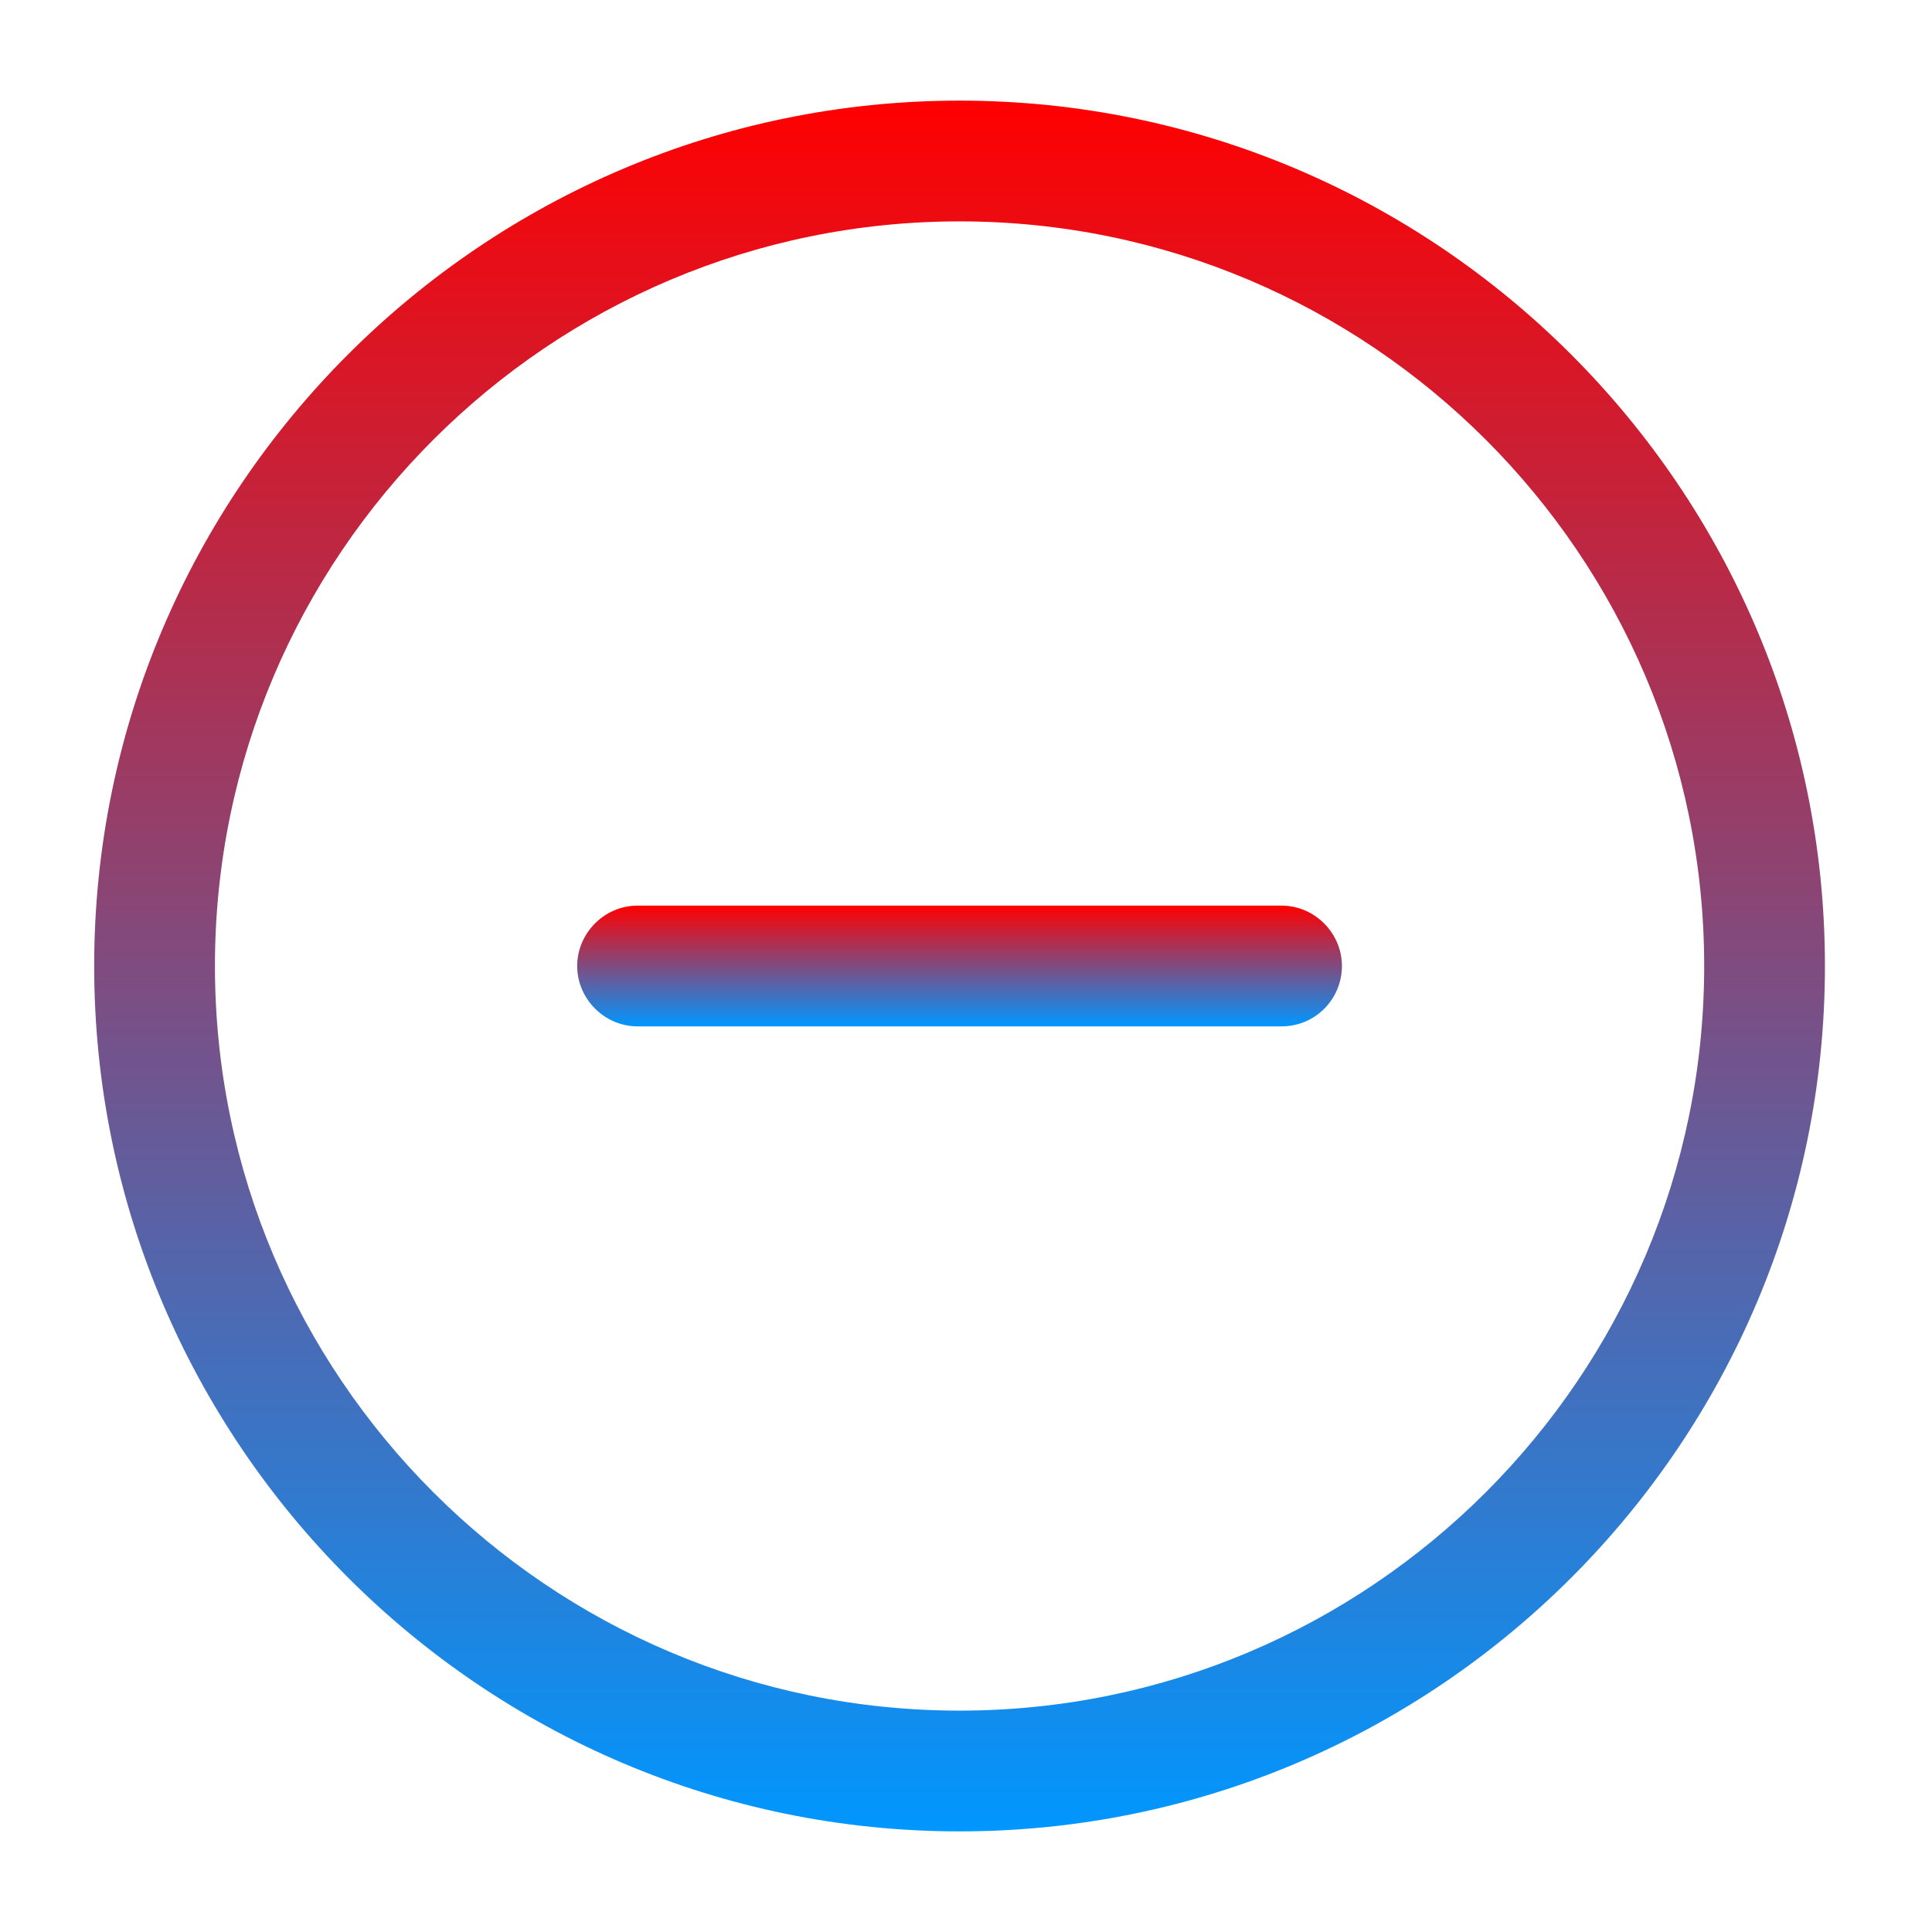 <svg width="24" height="24" viewBox="0 0 24 24" fill="none" xmlns="http://www.w3.org/2000/svg">
<path d="M11.92 22.75C6 22.75 1.17 17.93 1.17 12C1.17 6.07 6 1.25 11.92 1.25C17.84 1.25 22.67 6.07 22.67 12C22.67 17.93 17.85 22.75 11.92 22.75ZM11.92 2.75C6.82 2.75 2.67 6.9 2.67 12C2.67 17.1 6.82 21.25 11.92 21.25C17.02 21.25 21.17 17.1 21.17 12C21.17 6.9 17.02 2.75 11.92 2.75Z" fill="url(#paint0_linear_21418_274)"/>
<path d="M15.92 12.75H7.92C7.51 12.75 7.17 12.41 7.17 12C7.17 11.59 7.51 11.25 7.92 11.25H15.92C16.33 11.25 16.67 11.59 16.67 12C16.67 12.41 16.34 12.75 15.92 12.75Z" fill="url(#paint1_linear_21418_274)"/>
<defs>
<linearGradient id="paint0_linear_21418_274" x1="11.92" y1="1.25" x2="11.92" y2="22.75" gradientUnits="userSpaceOnUse">
<stop stop-color="#FF0000"/>
<stop offset="1" stop-color="#0097FF"/>
</linearGradient>
<linearGradient id="paint1_linear_21418_274" x1="11.92" y1="11.25" x2="11.92" y2="12.75" gradientUnits="userSpaceOnUse">
<stop stop-color="#FF0000"/>
<stop offset="1" stop-color="#0097FF"/>
</linearGradient>
</defs>
</svg>
